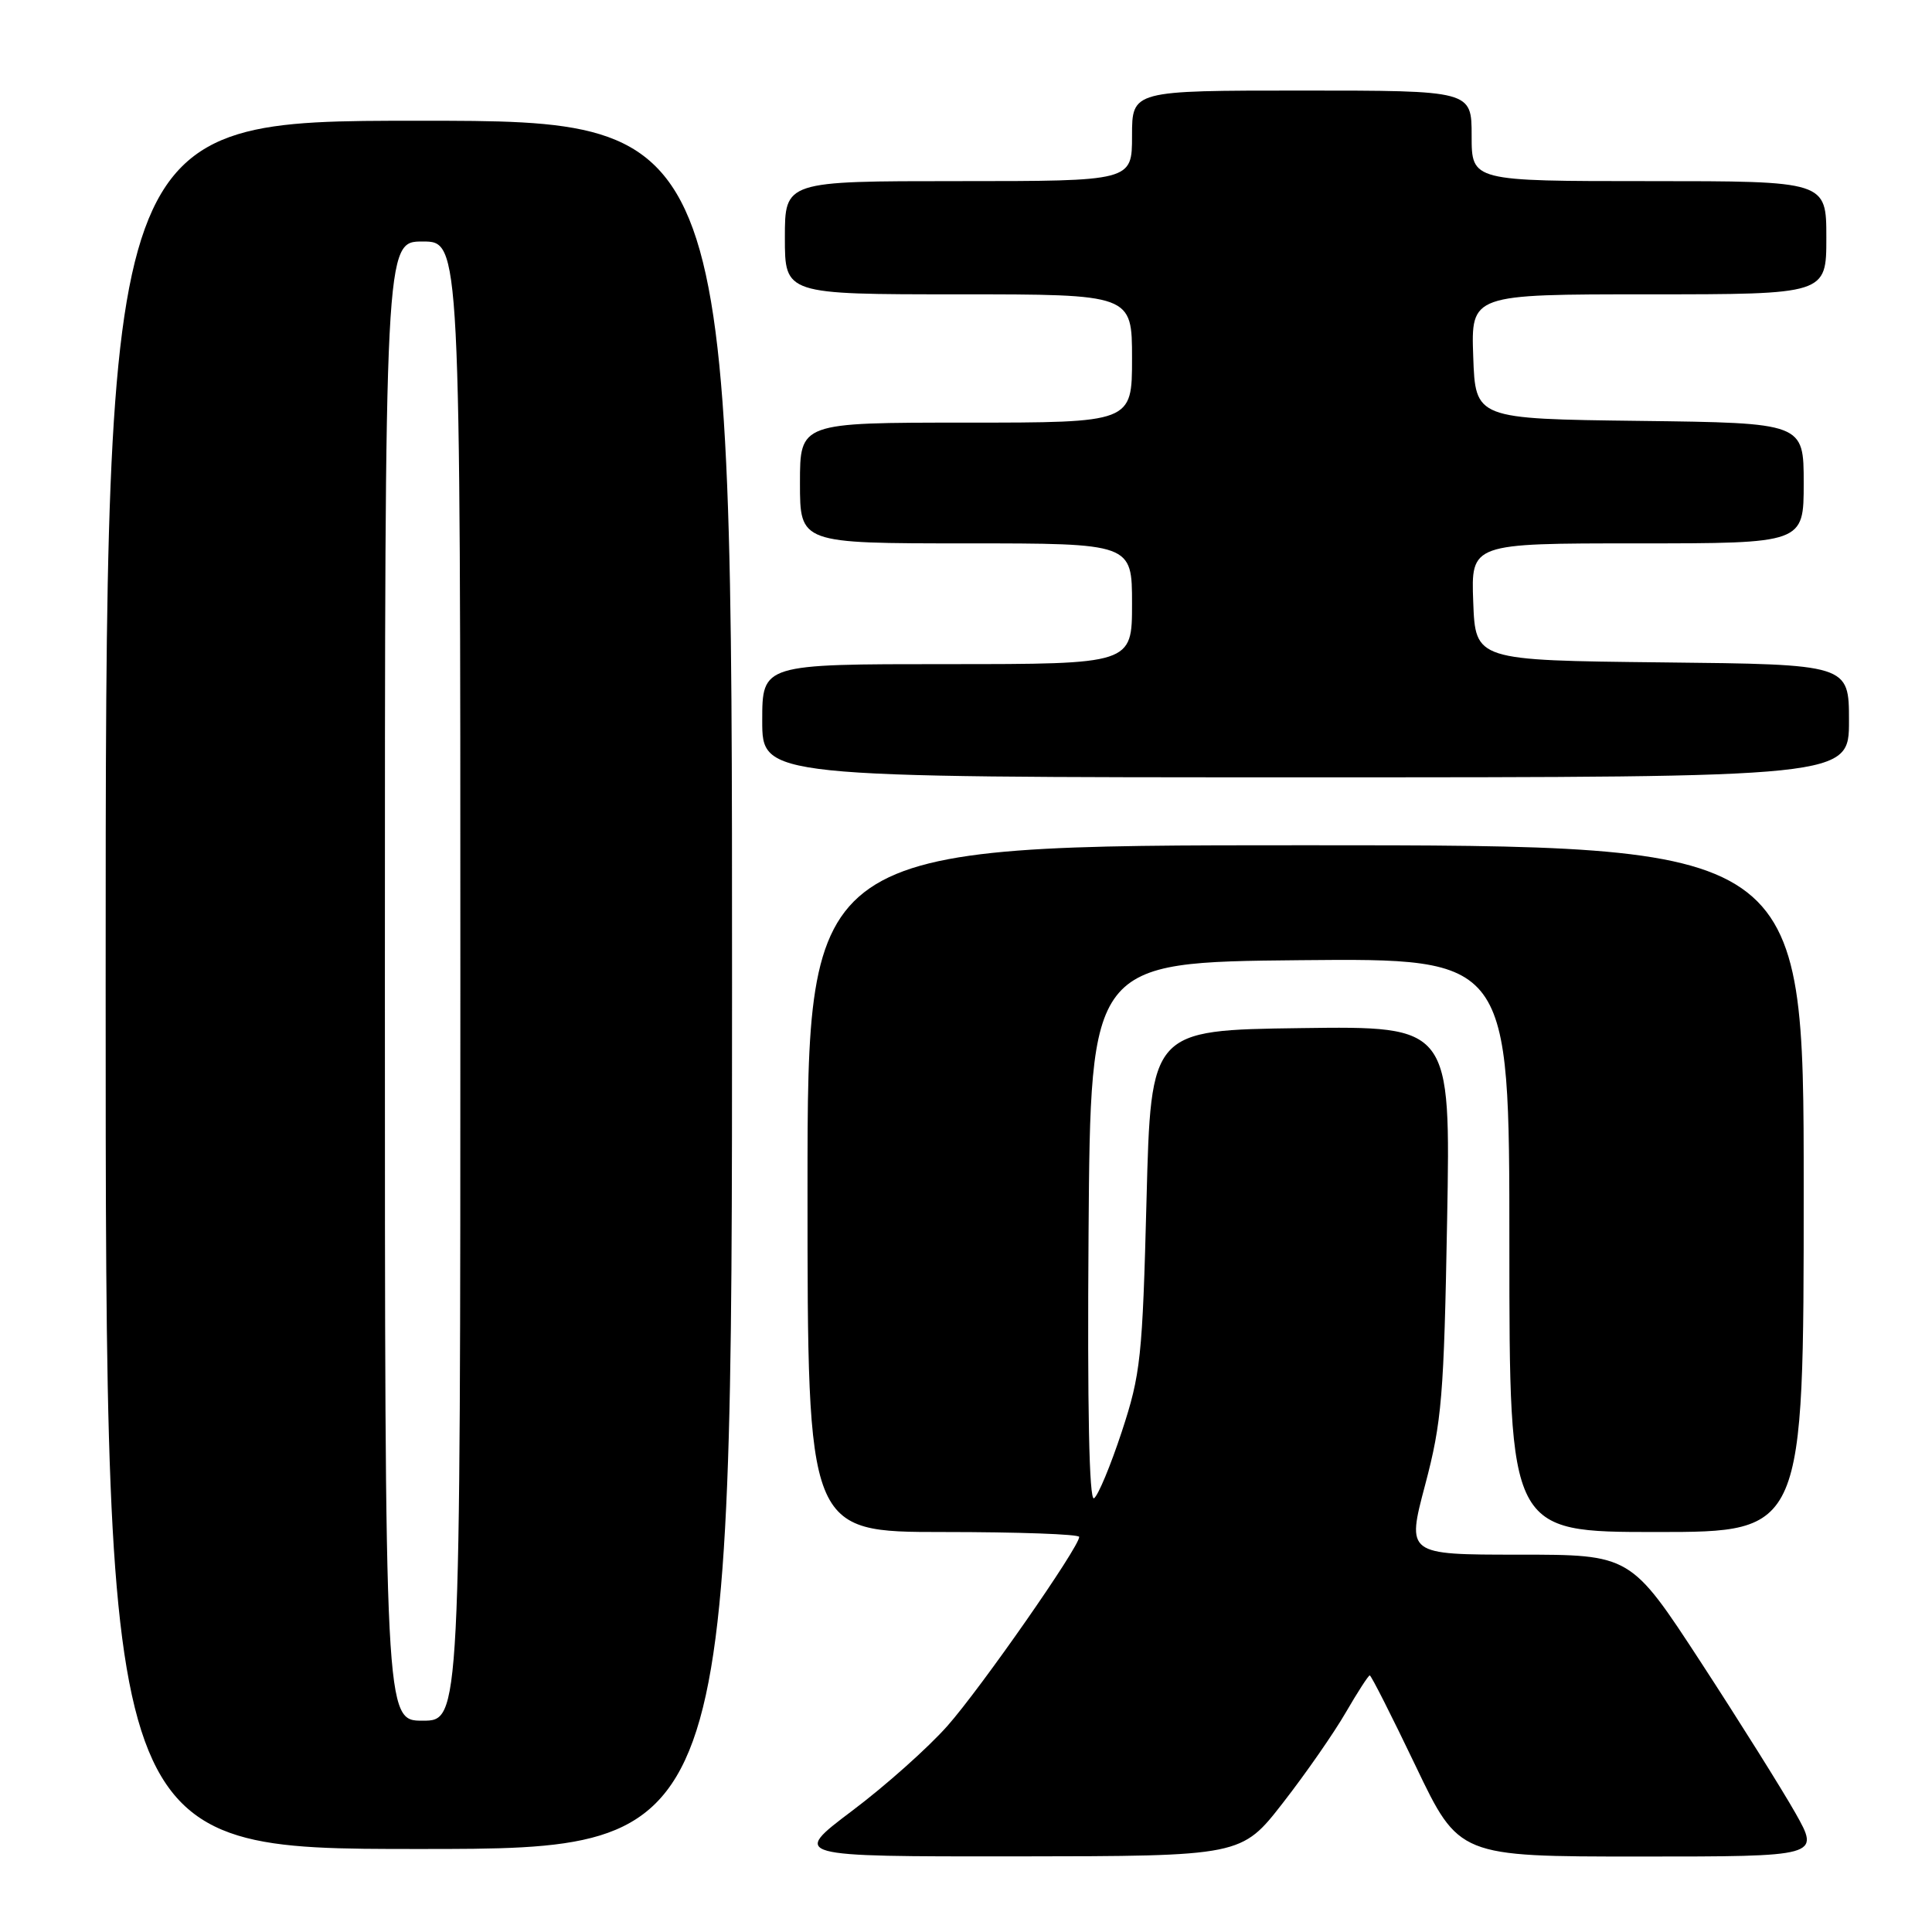<?xml version="1.0" encoding="UTF-8" standalone="no"?>
<!DOCTYPE svg PUBLIC "-//W3C//DTD SVG 1.1//EN" "http://www.w3.org/Graphics/SVG/1.1/DTD/svg11.dtd" >
<svg xmlns="http://www.w3.org/2000/svg" xmlns:xlink="http://www.w3.org/1999/xlink" version="1.1" viewBox="0 0 256 256">
 <g >
 <path fill="currentColor"
d=" M 170.00 238.88 C 173.03 234.99 176.77 229.60 178.33 226.90 C 179.89 224.21 181.32 222.00 181.50 222.00 C 181.69 222.00 184.42 227.40 187.58 234.00 C 193.32 246.00 193.32 246.00 217.23 246.00 C 241.15 246.00 241.15 246.00 237.91 240.25 C 236.12 237.09 230.48 228.09 225.37 220.25 C 216.07 206.00 216.07 206.00 201.23 206.00 C 186.39 206.00 186.39 206.00 188.84 196.75 C 191.05 188.40 191.33 185.00 191.75 161.73 C 192.22 135.96 192.22 135.96 172.36 136.23 C 152.50 136.50 152.50 136.50 151.92 159.00 C 151.38 179.90 151.15 182.08 148.64 189.71 C 147.15 194.23 145.50 198.19 144.96 198.53 C 144.32 198.92 144.07 186.57 144.24 163.32 C 144.50 127.50 144.50 127.50 172.25 127.23 C 200.00 126.97 200.00 126.97 200.00 164.98 C 200.00 203.00 200.00 203.00 219.50 203.00 C 239.00 203.00 239.00 203.00 239.00 157.50 C 239.00 112.00 239.00 112.00 173.00 112.00 C 107.00 112.00 107.00 112.00 107.00 157.50 C 107.00 203.00 107.00 203.00 125.00 203.00 C 134.90 203.00 143.00 203.29 143.00 203.65 C 143.00 205.00 129.96 223.70 125.53 228.70 C 123.00 231.56 117.32 236.63 112.90 239.95 C 104.88 246.00 104.88 246.00 134.69 245.98 C 164.50 245.95 164.50 245.95 170.00 238.88 Z  M 97.00 130.50 C 97.00 16.00 97.00 16.00 55.50 16.00 C 14.00 16.00 14.00 16.00 14.00 130.50 C 14.00 245.00 14.00 245.00 55.50 245.00 C 97.00 245.00 97.00 245.00 97.00 130.50 Z  M 245.00 95.52 C 245.00 88.03 245.00 88.03 220.25 87.77 C 195.50 87.50 195.50 87.50 195.21 79.75 C 194.92 72.00 194.92 72.00 216.96 72.00 C 239.00 72.00 239.00 72.00 239.00 64.02 C 239.00 56.04 239.00 56.04 217.25 55.77 C 195.50 55.50 195.50 55.50 195.21 47.25 C 194.92 39.00 194.92 39.00 218.46 39.00 C 242.00 39.00 242.00 39.00 242.00 31.50 C 242.00 24.00 242.00 24.00 218.50 24.00 C 195.00 24.00 195.00 24.00 195.00 18.00 C 195.00 12.00 195.00 12.00 172.50 12.00 C 150.00 12.00 150.00 12.00 150.00 18.00 C 150.00 24.00 150.00 24.00 127.00 24.00 C 104.00 24.00 104.00 24.00 104.00 31.50 C 104.00 39.00 104.00 39.00 127.00 39.00 C 150.00 39.00 150.00 39.00 150.00 47.50 C 150.00 56.00 150.00 56.00 128.00 56.00 C 106.00 56.00 106.00 56.00 106.00 64.00 C 106.00 72.00 106.00 72.00 128.00 72.00 C 150.00 72.00 150.00 72.00 150.00 80.00 C 150.00 88.00 150.00 88.00 125.50 88.00 C 101.00 88.00 101.00 88.00 101.00 95.50 C 101.00 103.00 101.00 103.00 173.00 103.00 C 245.00 103.00 245.00 103.00 245.00 95.52 Z  M 51.00 130.00 C 51.00 32.00 51.00 32.00 56.00 32.00 C 61.00 32.00 61.00 32.00 61.00 130.00 C 61.00 228.00 61.00 228.00 56.00 228.00 C 51.00 228.00 51.00 228.00 51.00 130.00 Z "/>
</g>
</svg>